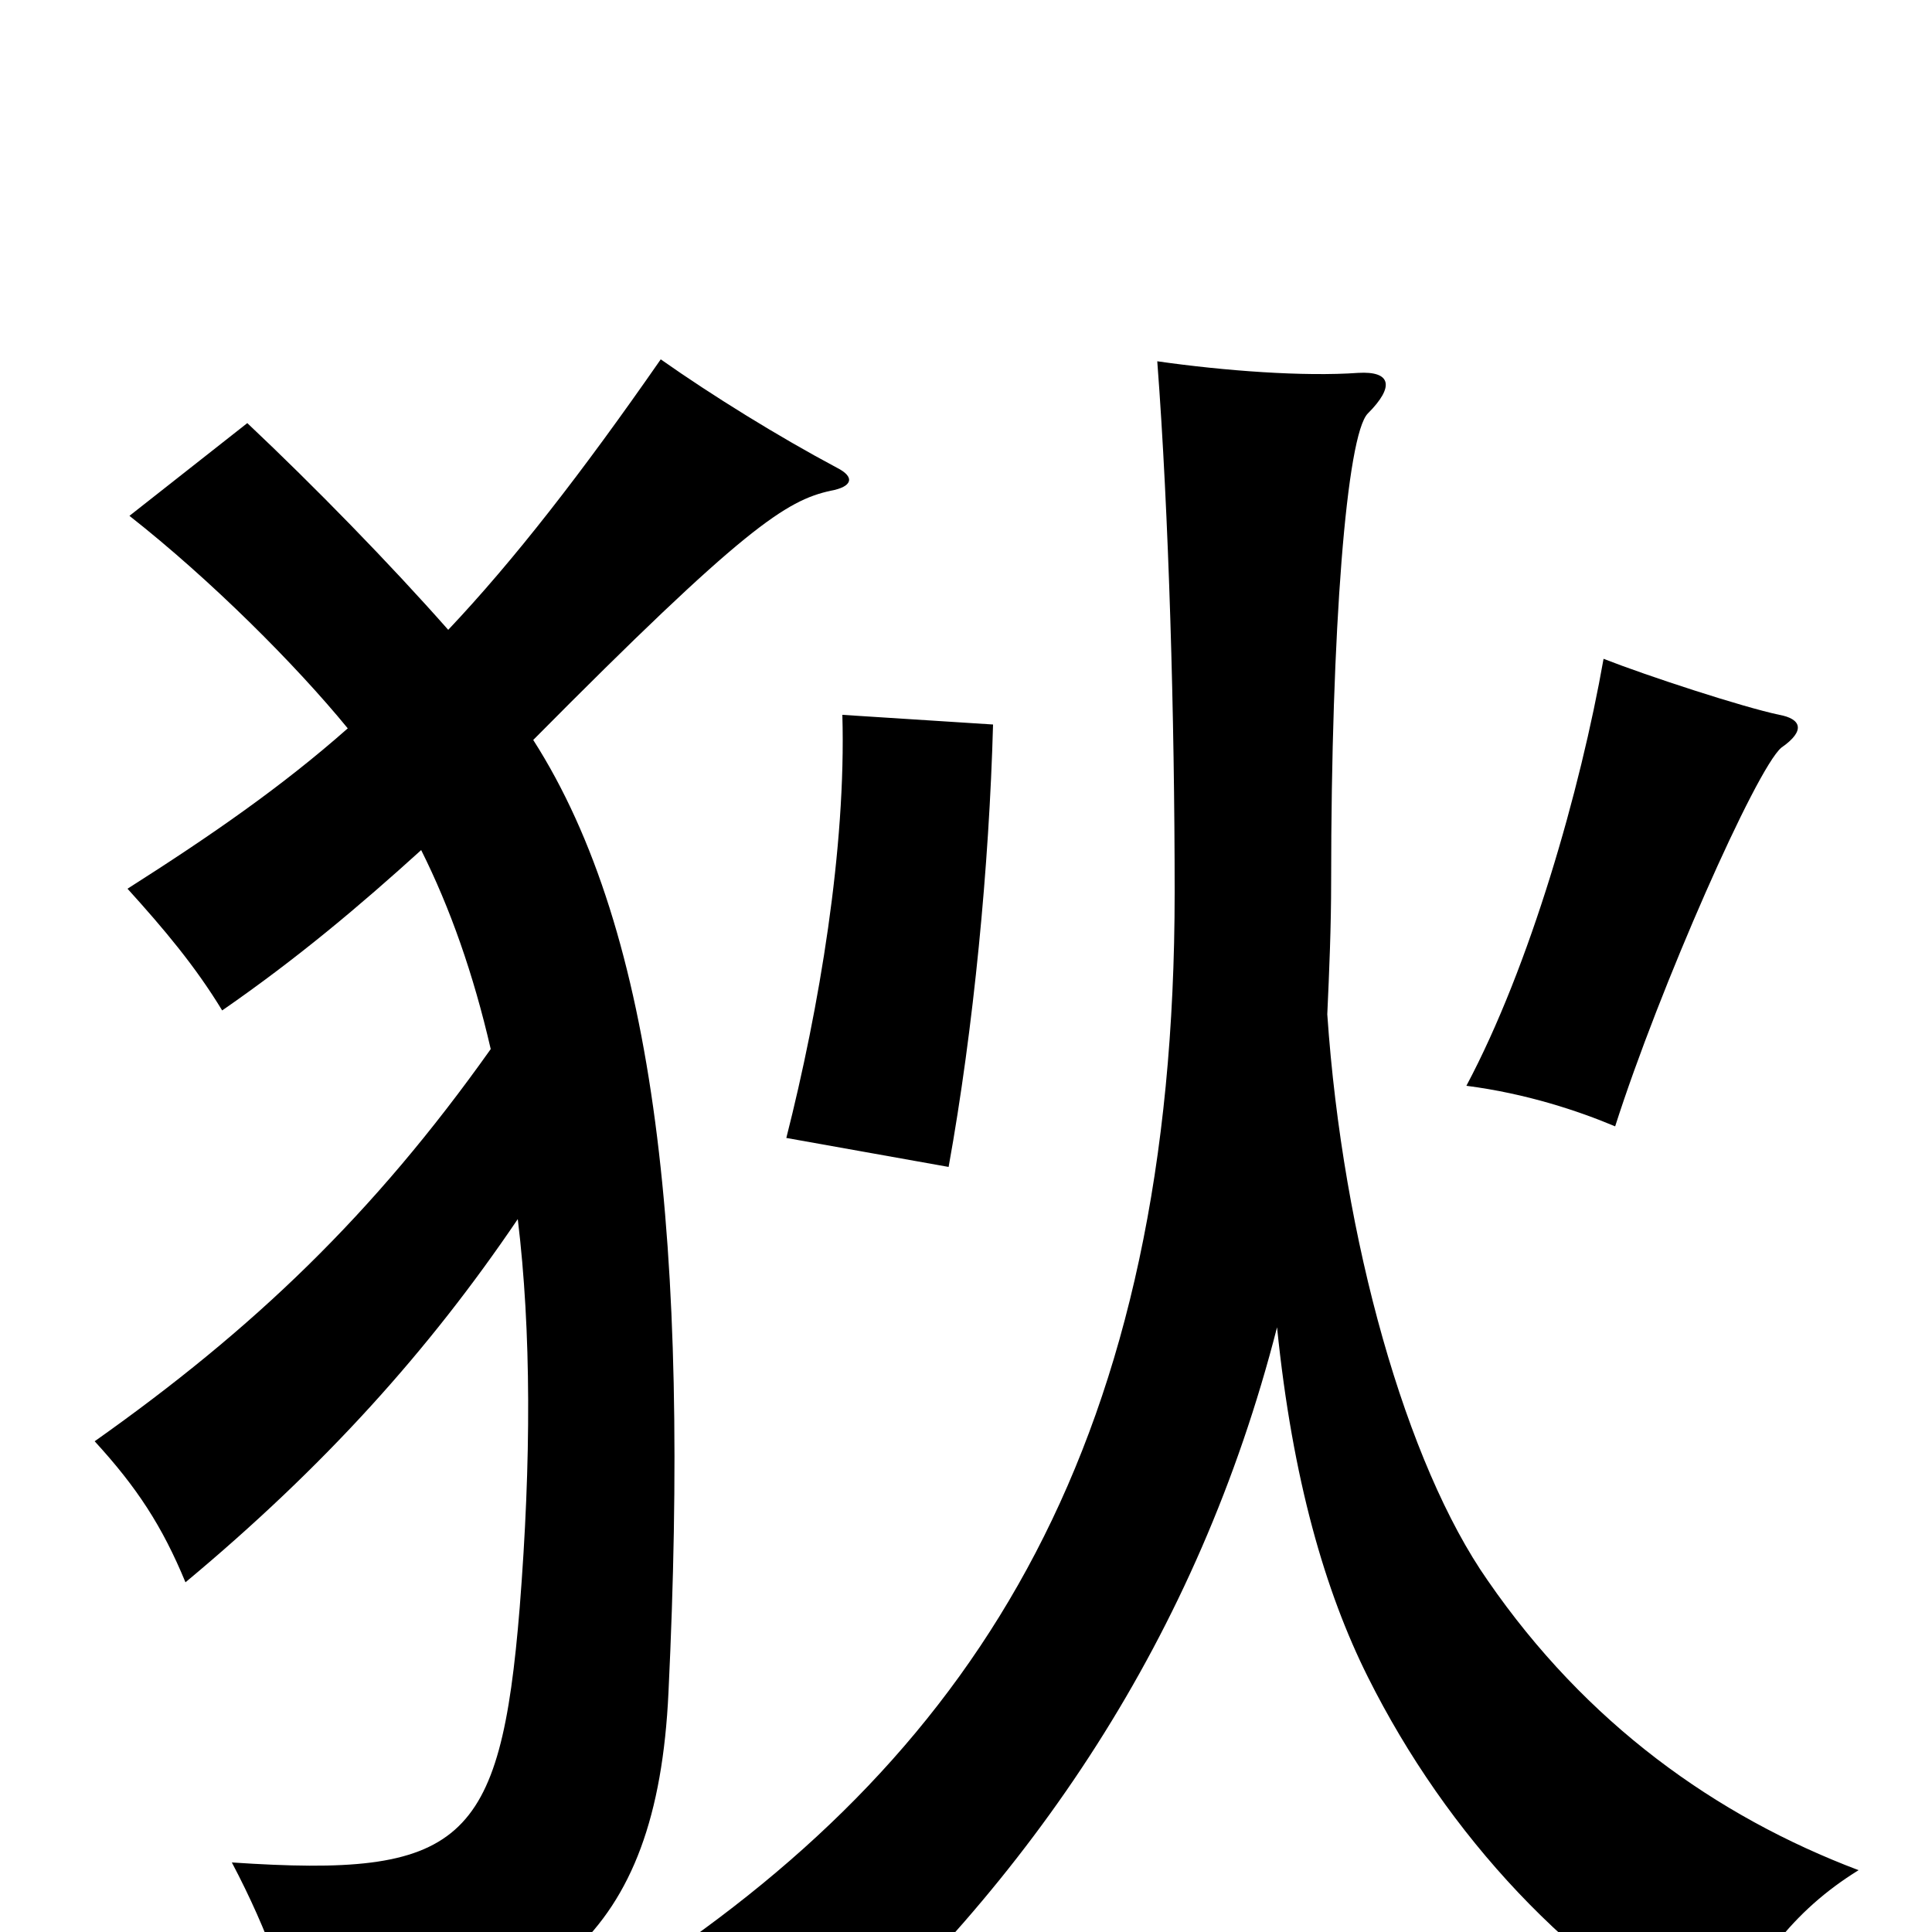 <svg xmlns="http://www.w3.org/2000/svg" viewBox="0 -1000 1000 1000">
	<path fill="#000000" d="M514 -625L436 -630C438 -561 424 -478 407 -411L491 -396C504 -468 512 -552 514 -625ZM922 -613C935 -622 932 -628 921 -630C902 -634 853 -650 830 -659C818 -591 792 -500 759 -438C790 -434 817 -425 836 -417C859 -489 909 -602 922 -613ZM661 -313C669 -234 686 -176 708 -132C749 -50 814 20 890 59C906 18 928 -11 962 -32C888 -60 821 -108 770 -182C728 -242 695 -358 687 -475C688 -497 689 -520 689 -544C689 -674 697 -775 708 -786C722 -800 720 -808 703 -807C675 -805 634 -808 599 -813C605 -734 608 -628 608 -538C608 -256 508 -95 332 21C370 35 397 52 418 76C534 -26 620 -153 661 -313ZM254 -457C193 -371 131 -312 49 -254C71 -230 84 -210 96 -181C168 -241 222 -301 268 -369C275 -311 275 -244 269 -168C259 -45 239 -28 120 -36C139 0 151 34 156 64C283 44 340 4 346 -124C357 -354 340 -517 276 -617C385 -727 407 -741 430 -746C441 -748 443 -753 433 -758C403 -774 369 -795 342 -814C301 -755 266 -710 232 -674C202 -708 163 -748 128 -781L67 -733C109 -700 153 -656 180 -623C146 -593 110 -568 66 -540C85 -519 101 -500 115 -477C154 -504 186 -531 218 -560C233 -530 245 -496 254 -457Z"/>
</svg>